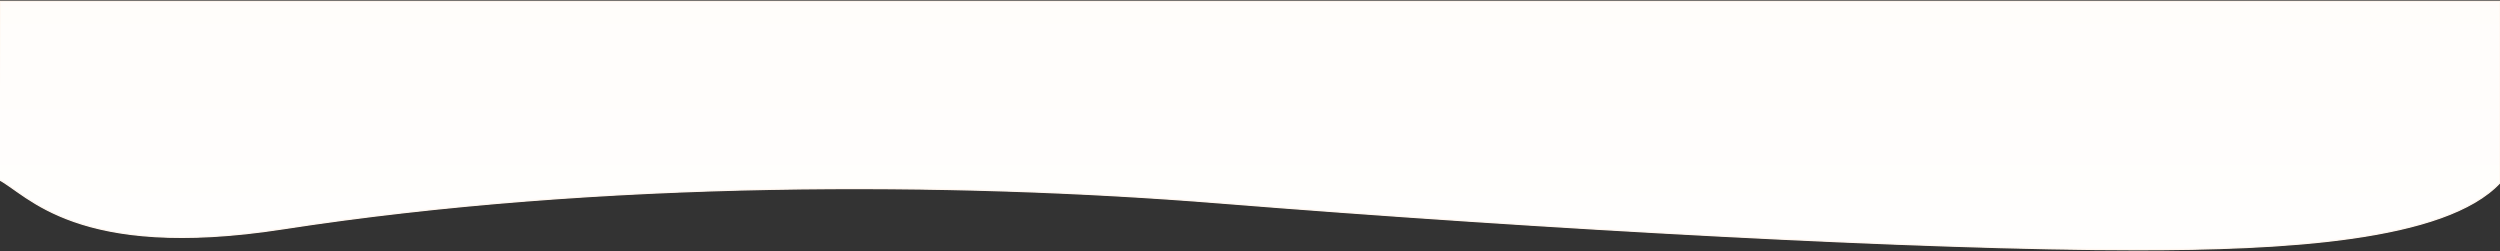<svg width="1920" height="193" viewBox="0 0 1920 193" fill="none" xmlns="http://www.w3.org/2000/svg">
<rect x="0" y="0" width="1920" height="193" fill="#333333" stroke="none"/>
<path d="M265 1C265 1 32 1 0 1L-1 137.766C21 148.766 58.431 200.26 217 175.766C463 137.766 732.567 139.426 936 155.766C1185 175.766 1477 191.766 1641 191.766C1752.76 191.766 1878 185.266 1920 140.266V1H1611H953H265Z" fill="#FFF6EE"/>
<path d="M265 1C265 1 32 1 0 1L-1 137.766C21 148.766 58.431 200.26 217 175.766C463 137.766 732.567 139.426 936 155.766C1185 175.766 1477 191.766 1641 191.766C1752.76 191.766 1878 185.266 1920 140.266V1H1611H953H265Z" fill="url(#paint0_linear_757_42)"/>
<path d="M265 1C265 1 32 1 0 1L-1 137.766C21 148.766 58.431 200.26 217 175.766C463 137.766 732.567 139.426 936 155.766C1185 175.766 1477 191.766 1641 191.766C1752.76 191.766 1878 185.266 1920 140.266V1H1611H953H265Z" stroke="#FFF6EE"/>
<defs>
<linearGradient id="paint0_linear_757_42" x1="919" y1="310.767" x2="919" y2="-793.233" gradientUnits="userSpaceOnUse">
<stop stop-color="white"/>
<stop offset="1" stop-color="white" stop-opacity="0"/>
</linearGradient>
</defs>
</svg>
